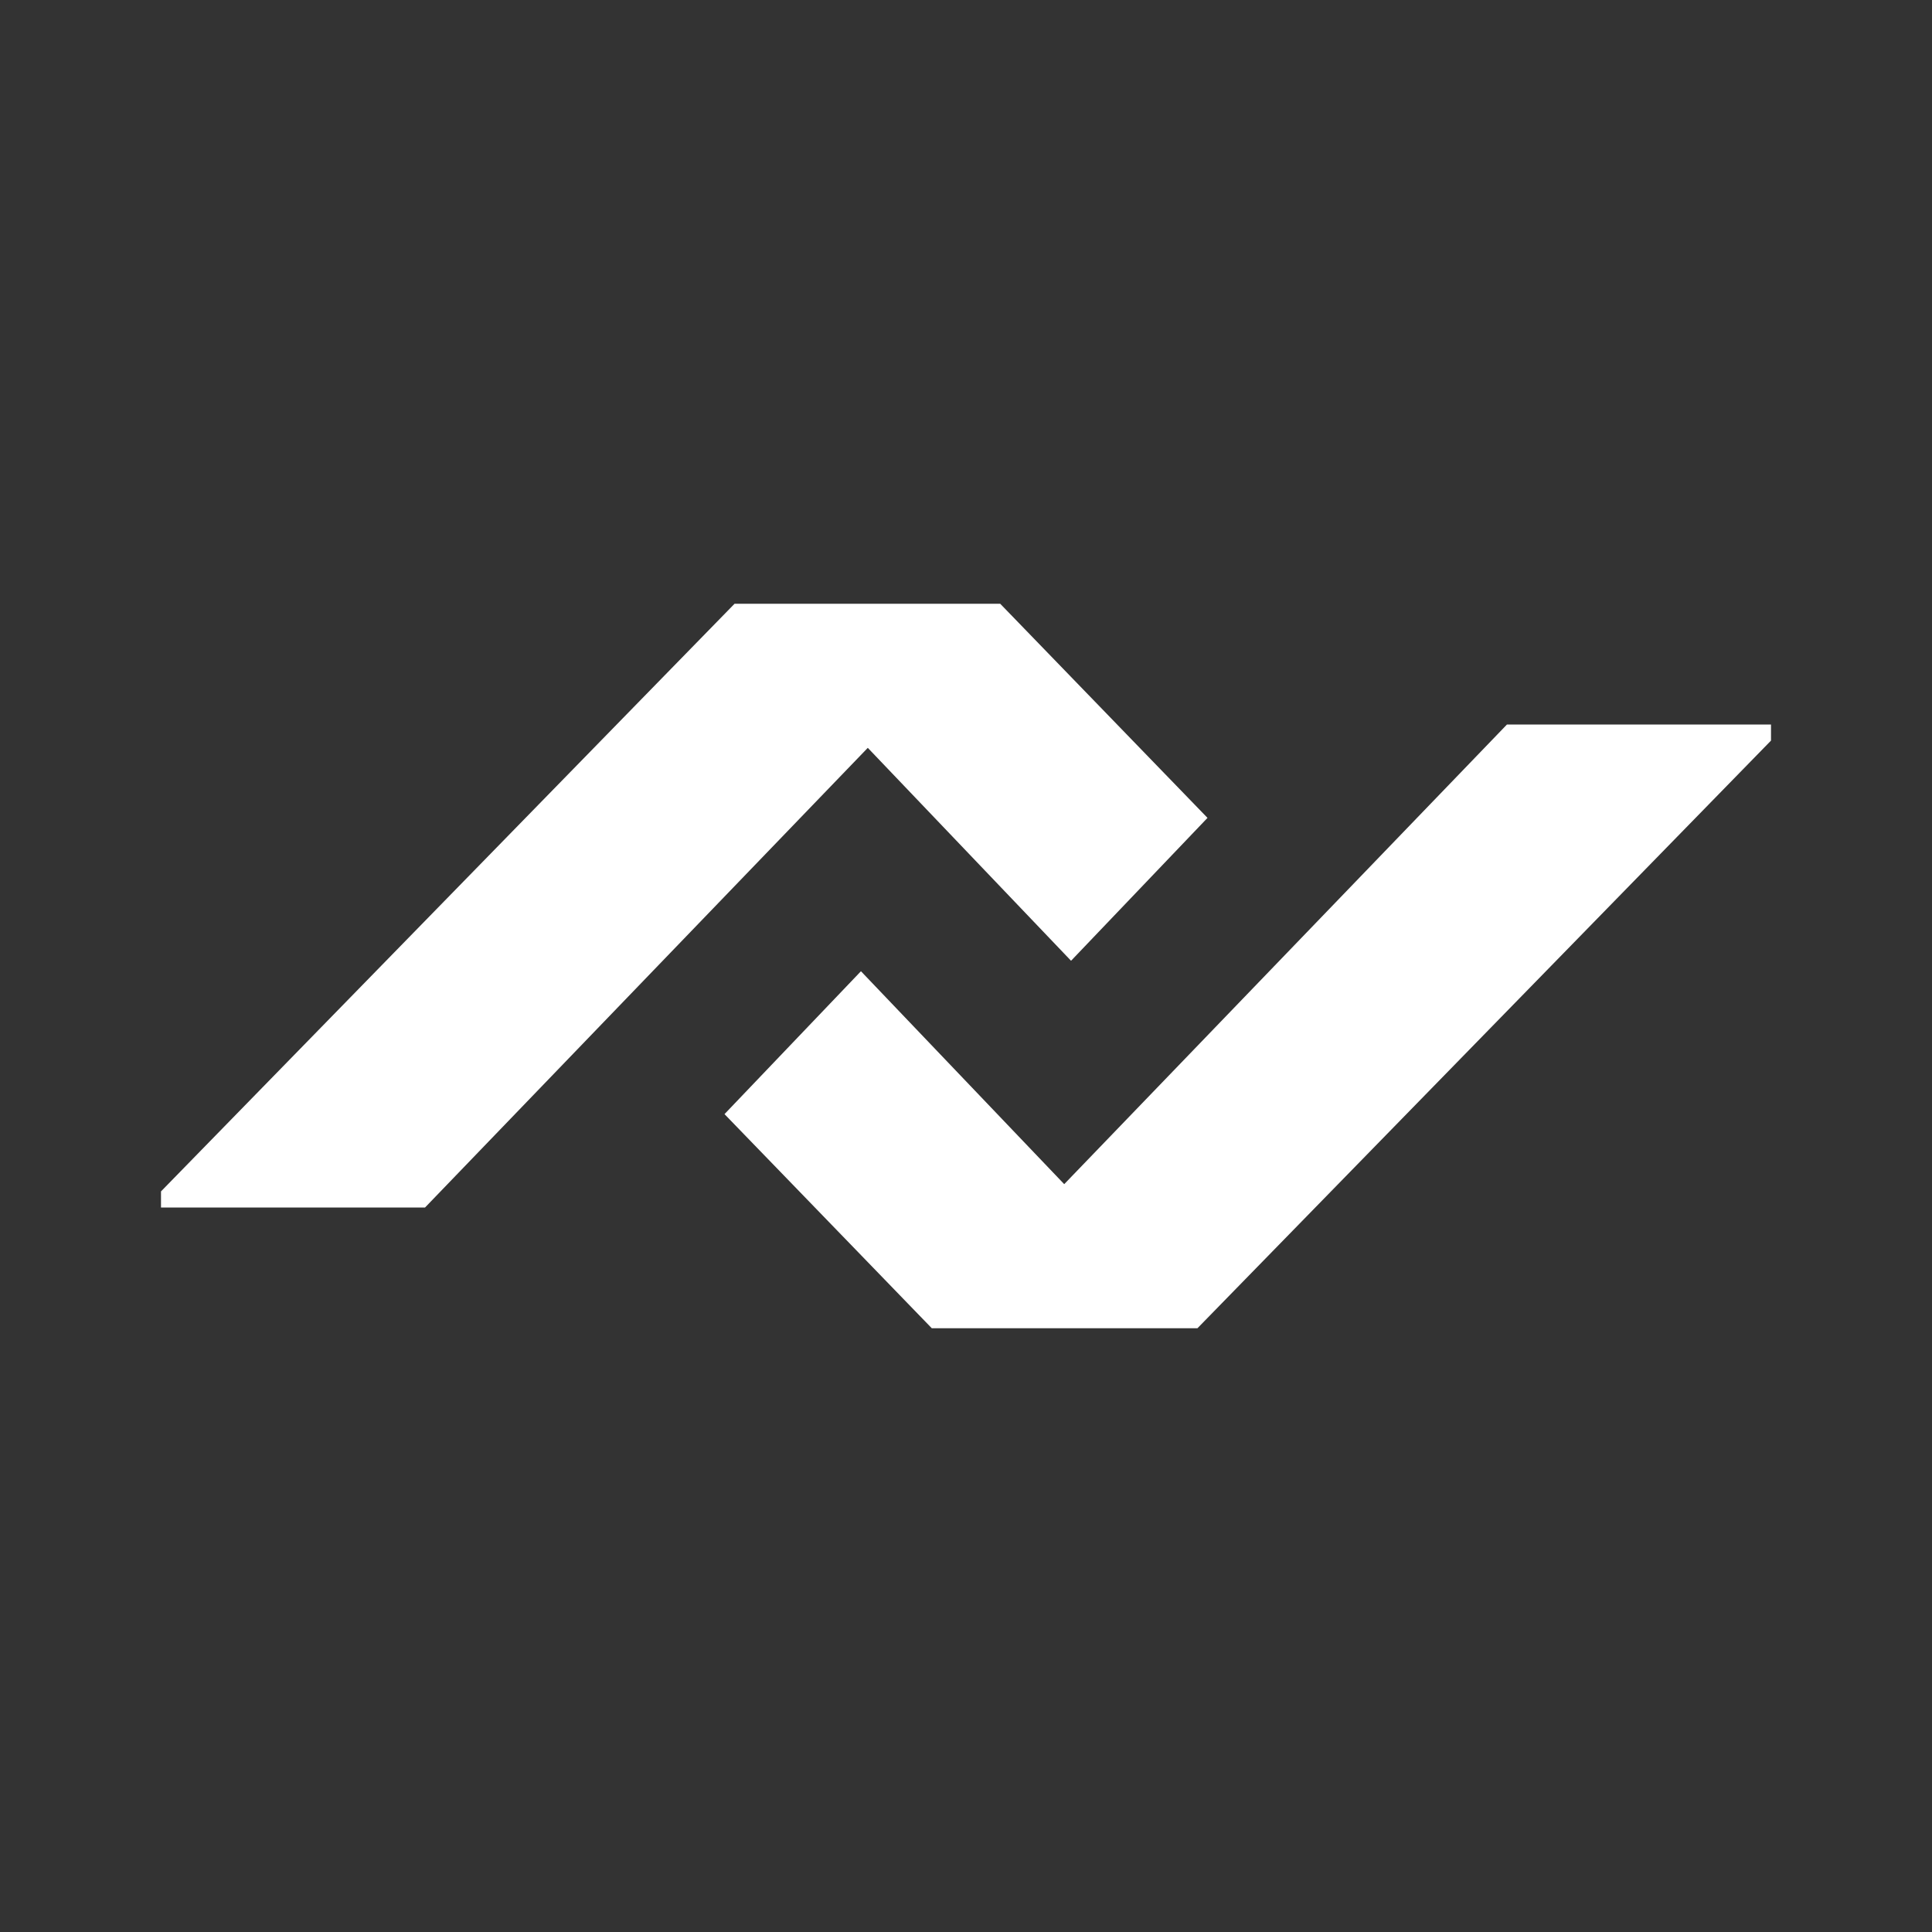 <svg width="24" height="24" viewBox="0 0 24 24" fill="none" xmlns="http://www.w3.org/2000/svg">
<rect x="0" y="0" width="24" height="24" fill="#333333" stroke="none"/>
<path d="M2 15V14.8L9.125 7.5H12.425L15 10.16L13.305 11.935L10.78 9.29L5.28 15H2ZM22 9V9.2L14.875 16.5H11.575L9 13.84L10.695 12.065L13.22 14.71L18.72 9H22Z" fill="white"/>
</svg>
